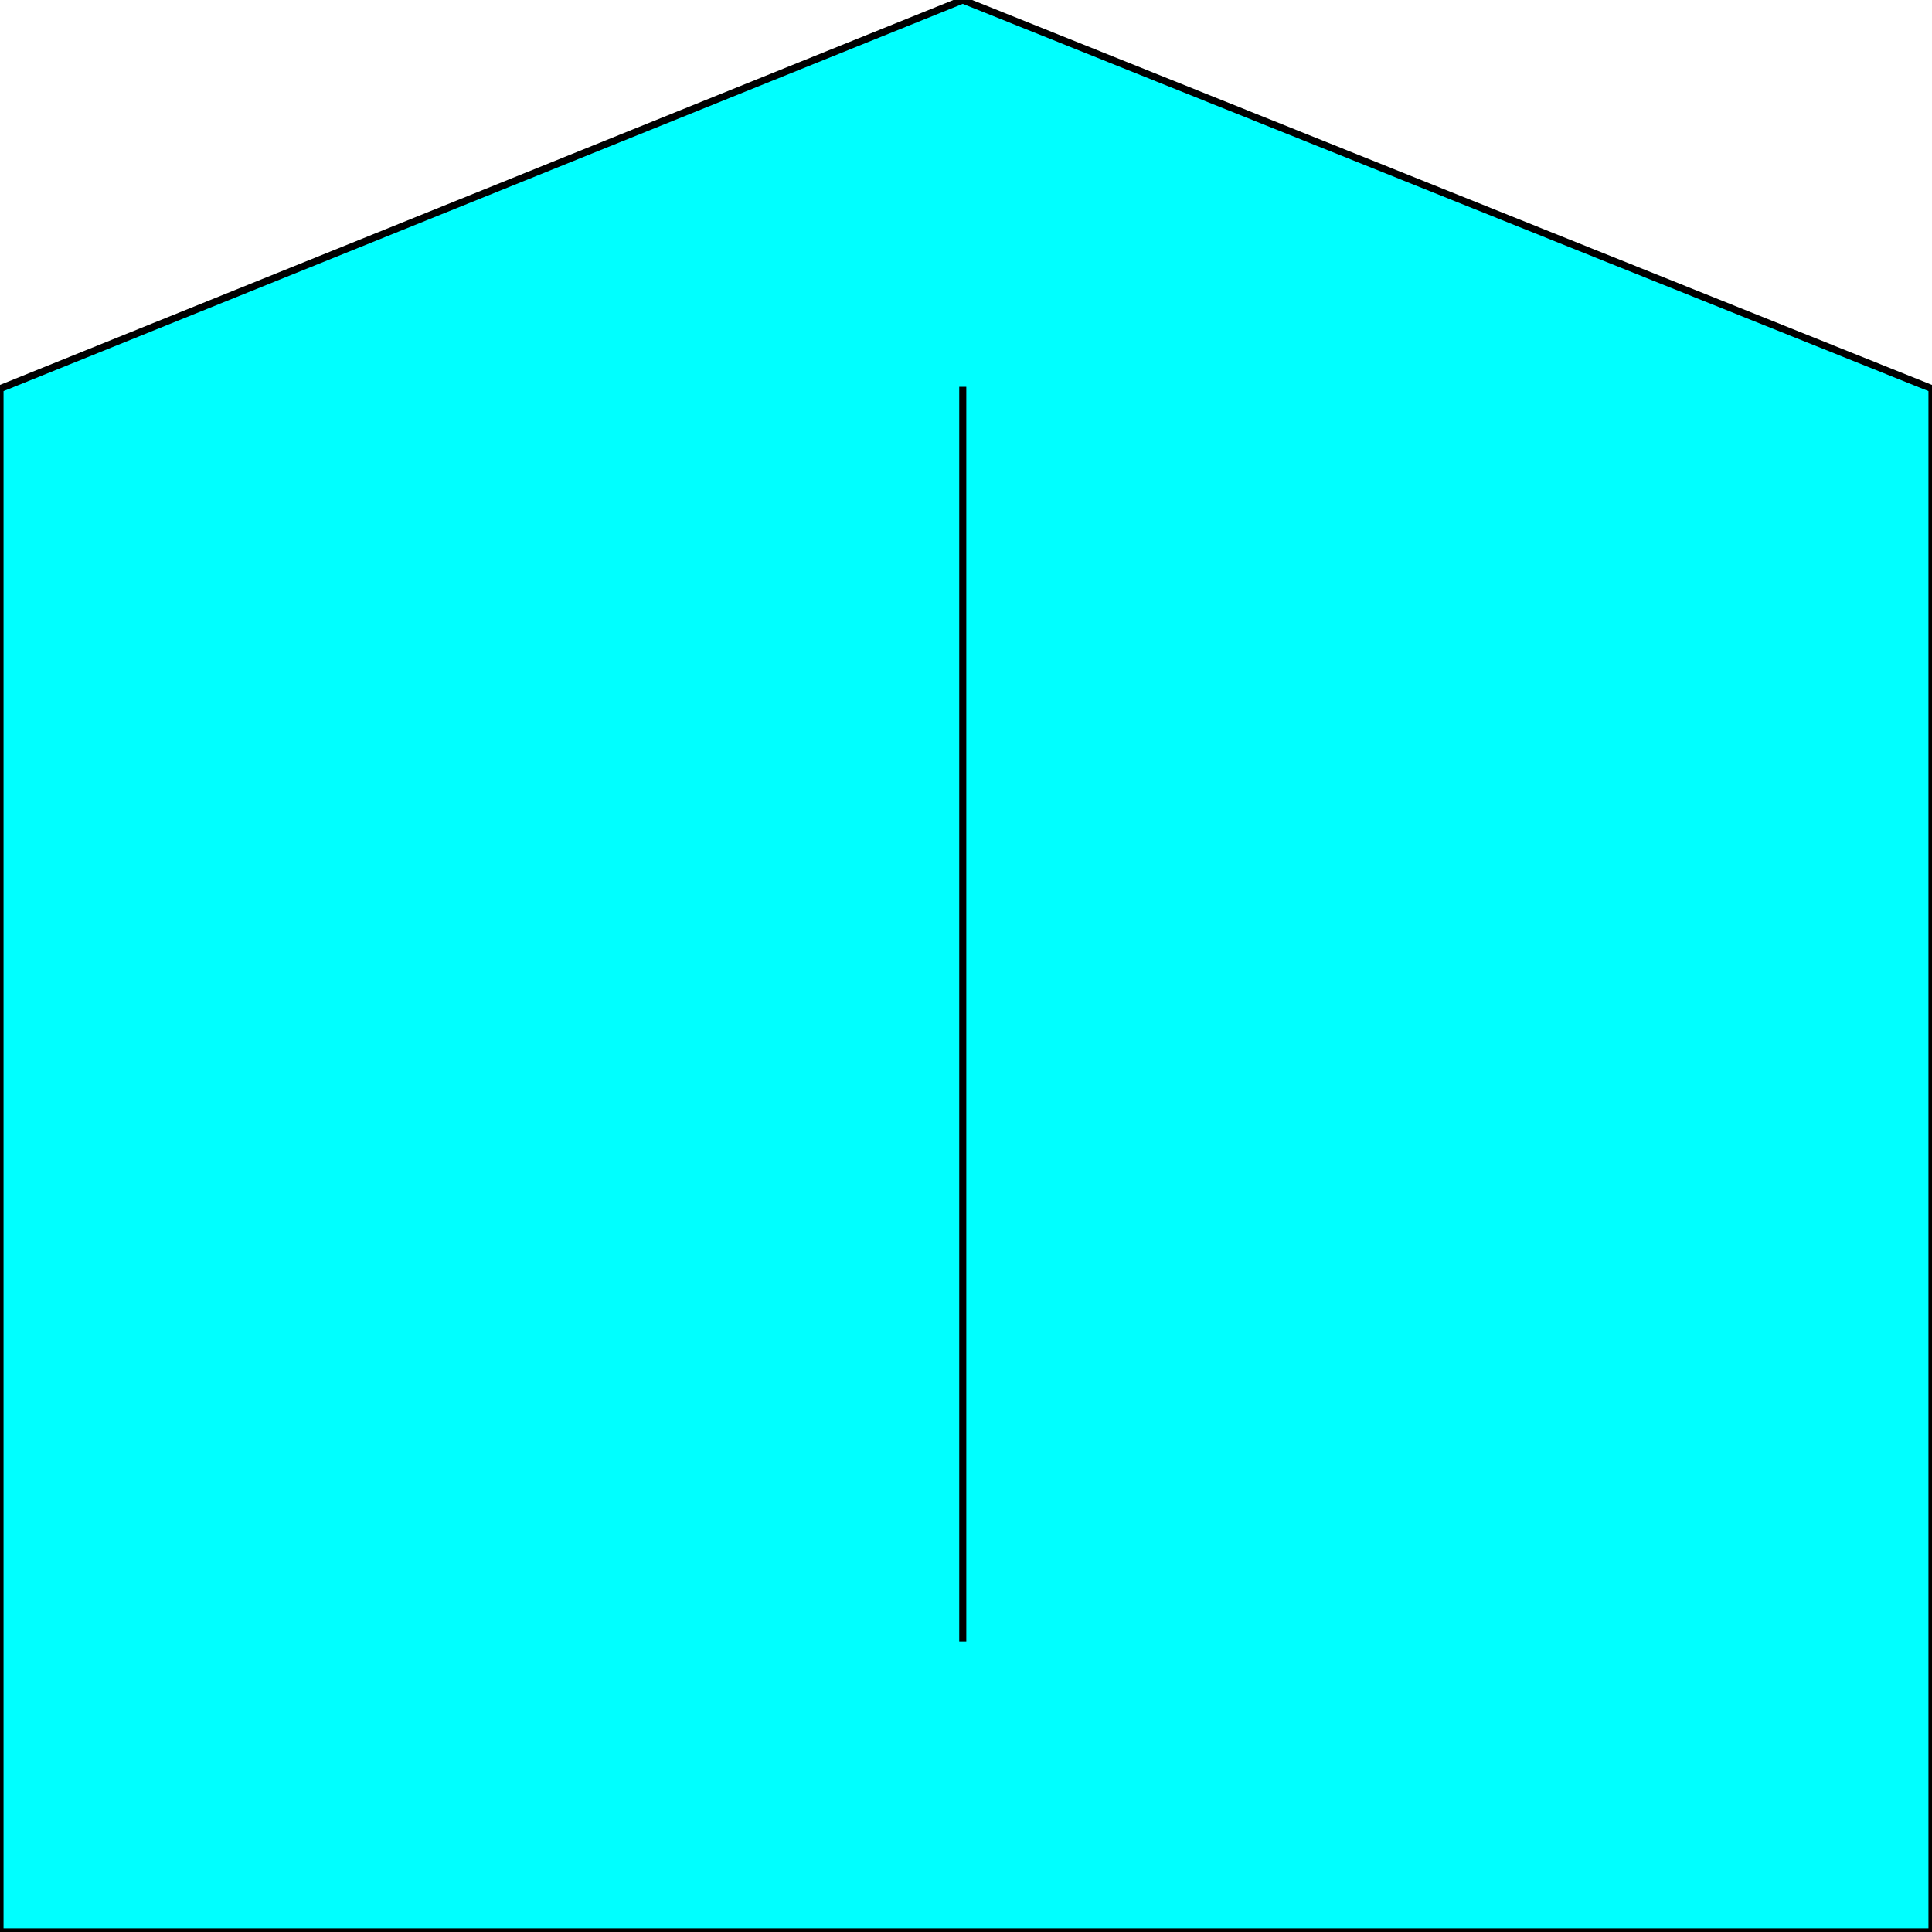 <svg width="150" height="150" viewBox="0 0 150 150" fill="none" xmlns="http://www.w3.org/2000/svg">
<g clip-path="url(#clip0_2109_193547)">
<path d="M0 30.18V150H150V30.18L74.749 0L0 30.18Z" fill="#00FFFF" stroke="black" stroke-width="0.549"/>
<path d="M74.749 30.031V127.479" stroke="black" stroke-width="0.549"/>
</g>
<defs>
<clipPath id="clip0_2109_193547">
<rect width="150" height="150" fill="white"/>
</clipPath>
</defs>
</svg>
